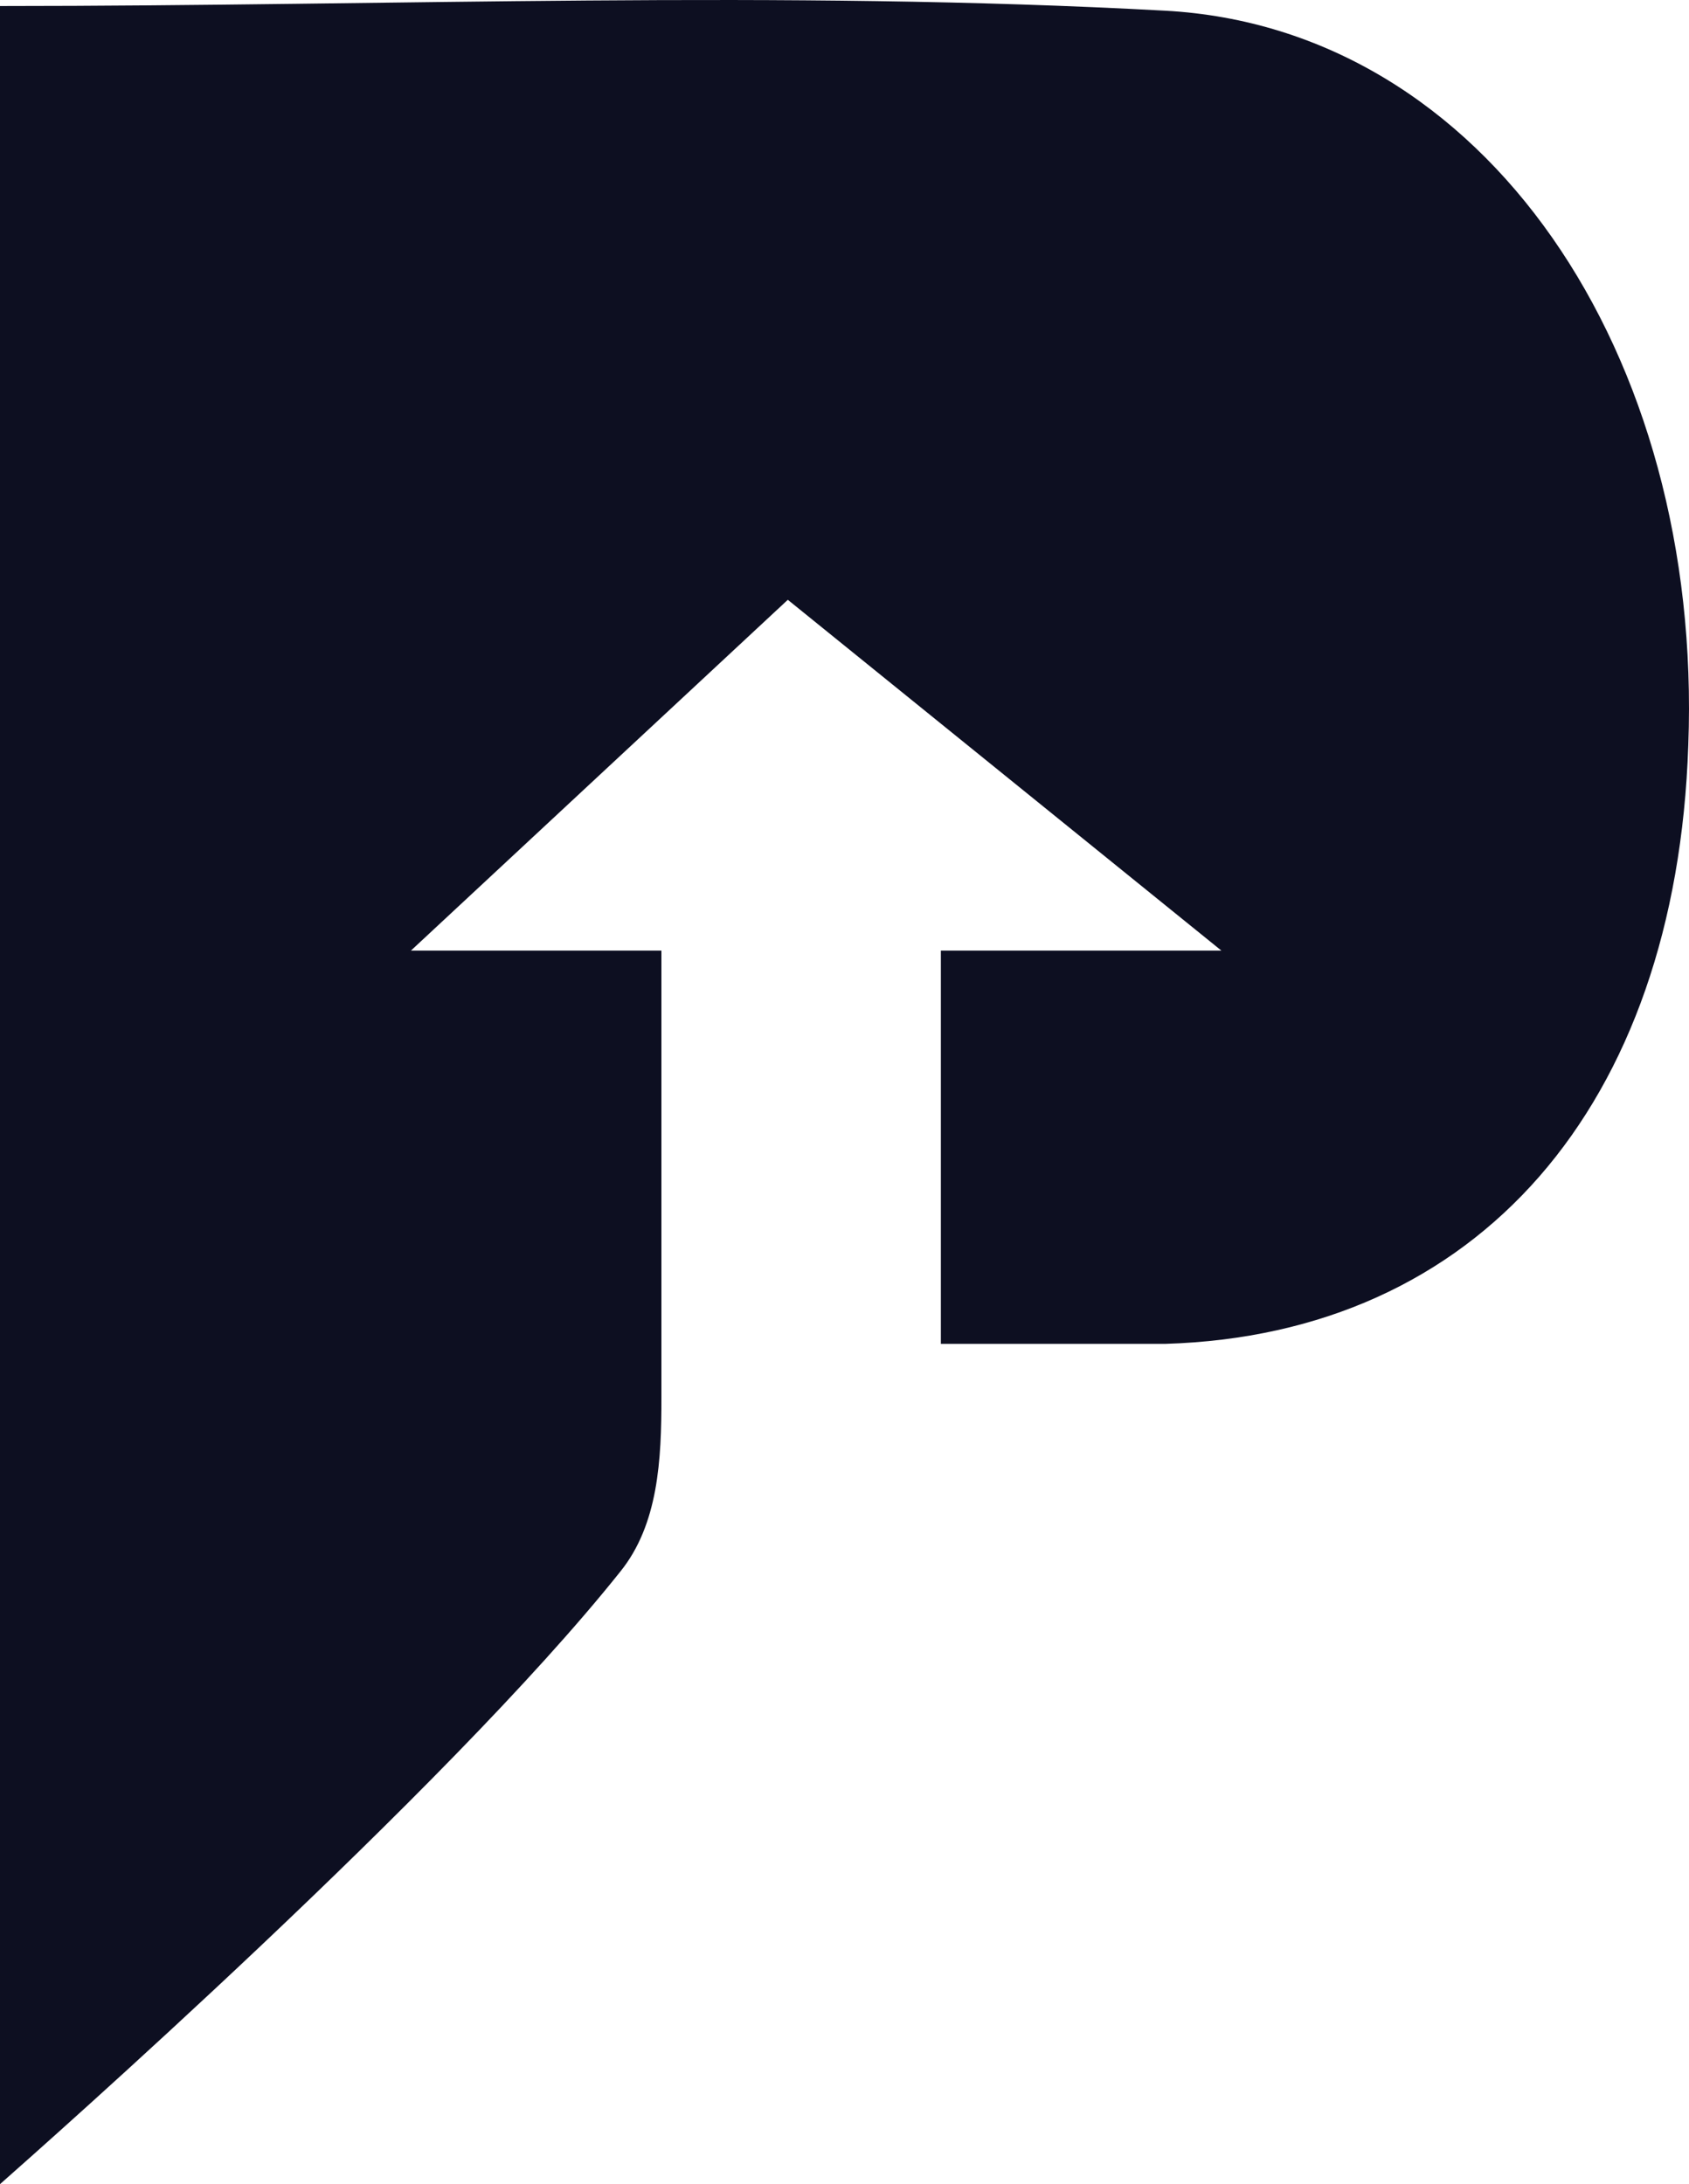 <svg 
          width="80.377" 
          height="103.951" fill="none" 
          xmlns="http://www.w3.org/2000/svg">
          <path d="M 55.449 0.509 C 37.184 -0.488 18.918 0.287 0 0.287 L 0 103.951 C 2.035 102.15 21.188 85.251 29.512 74.807 C 31.334 72.557 31.48 69.464 31.476 66.497 L 31.476 45.243 L 19.555 45.243 L 37.491 28.546 L 58.125 45.243 L 44.774 45.243 L 44.774 63.959 L 51.112 63.959 L 55.449 63.959 C 70.323 63.516 79.769 52.645 80.343 35.47 C 81.047 16.854 70.688 1.34 55.449 0.509 Z" fill="rgb(13.449,15.329,32.937)"/>
        </svg>